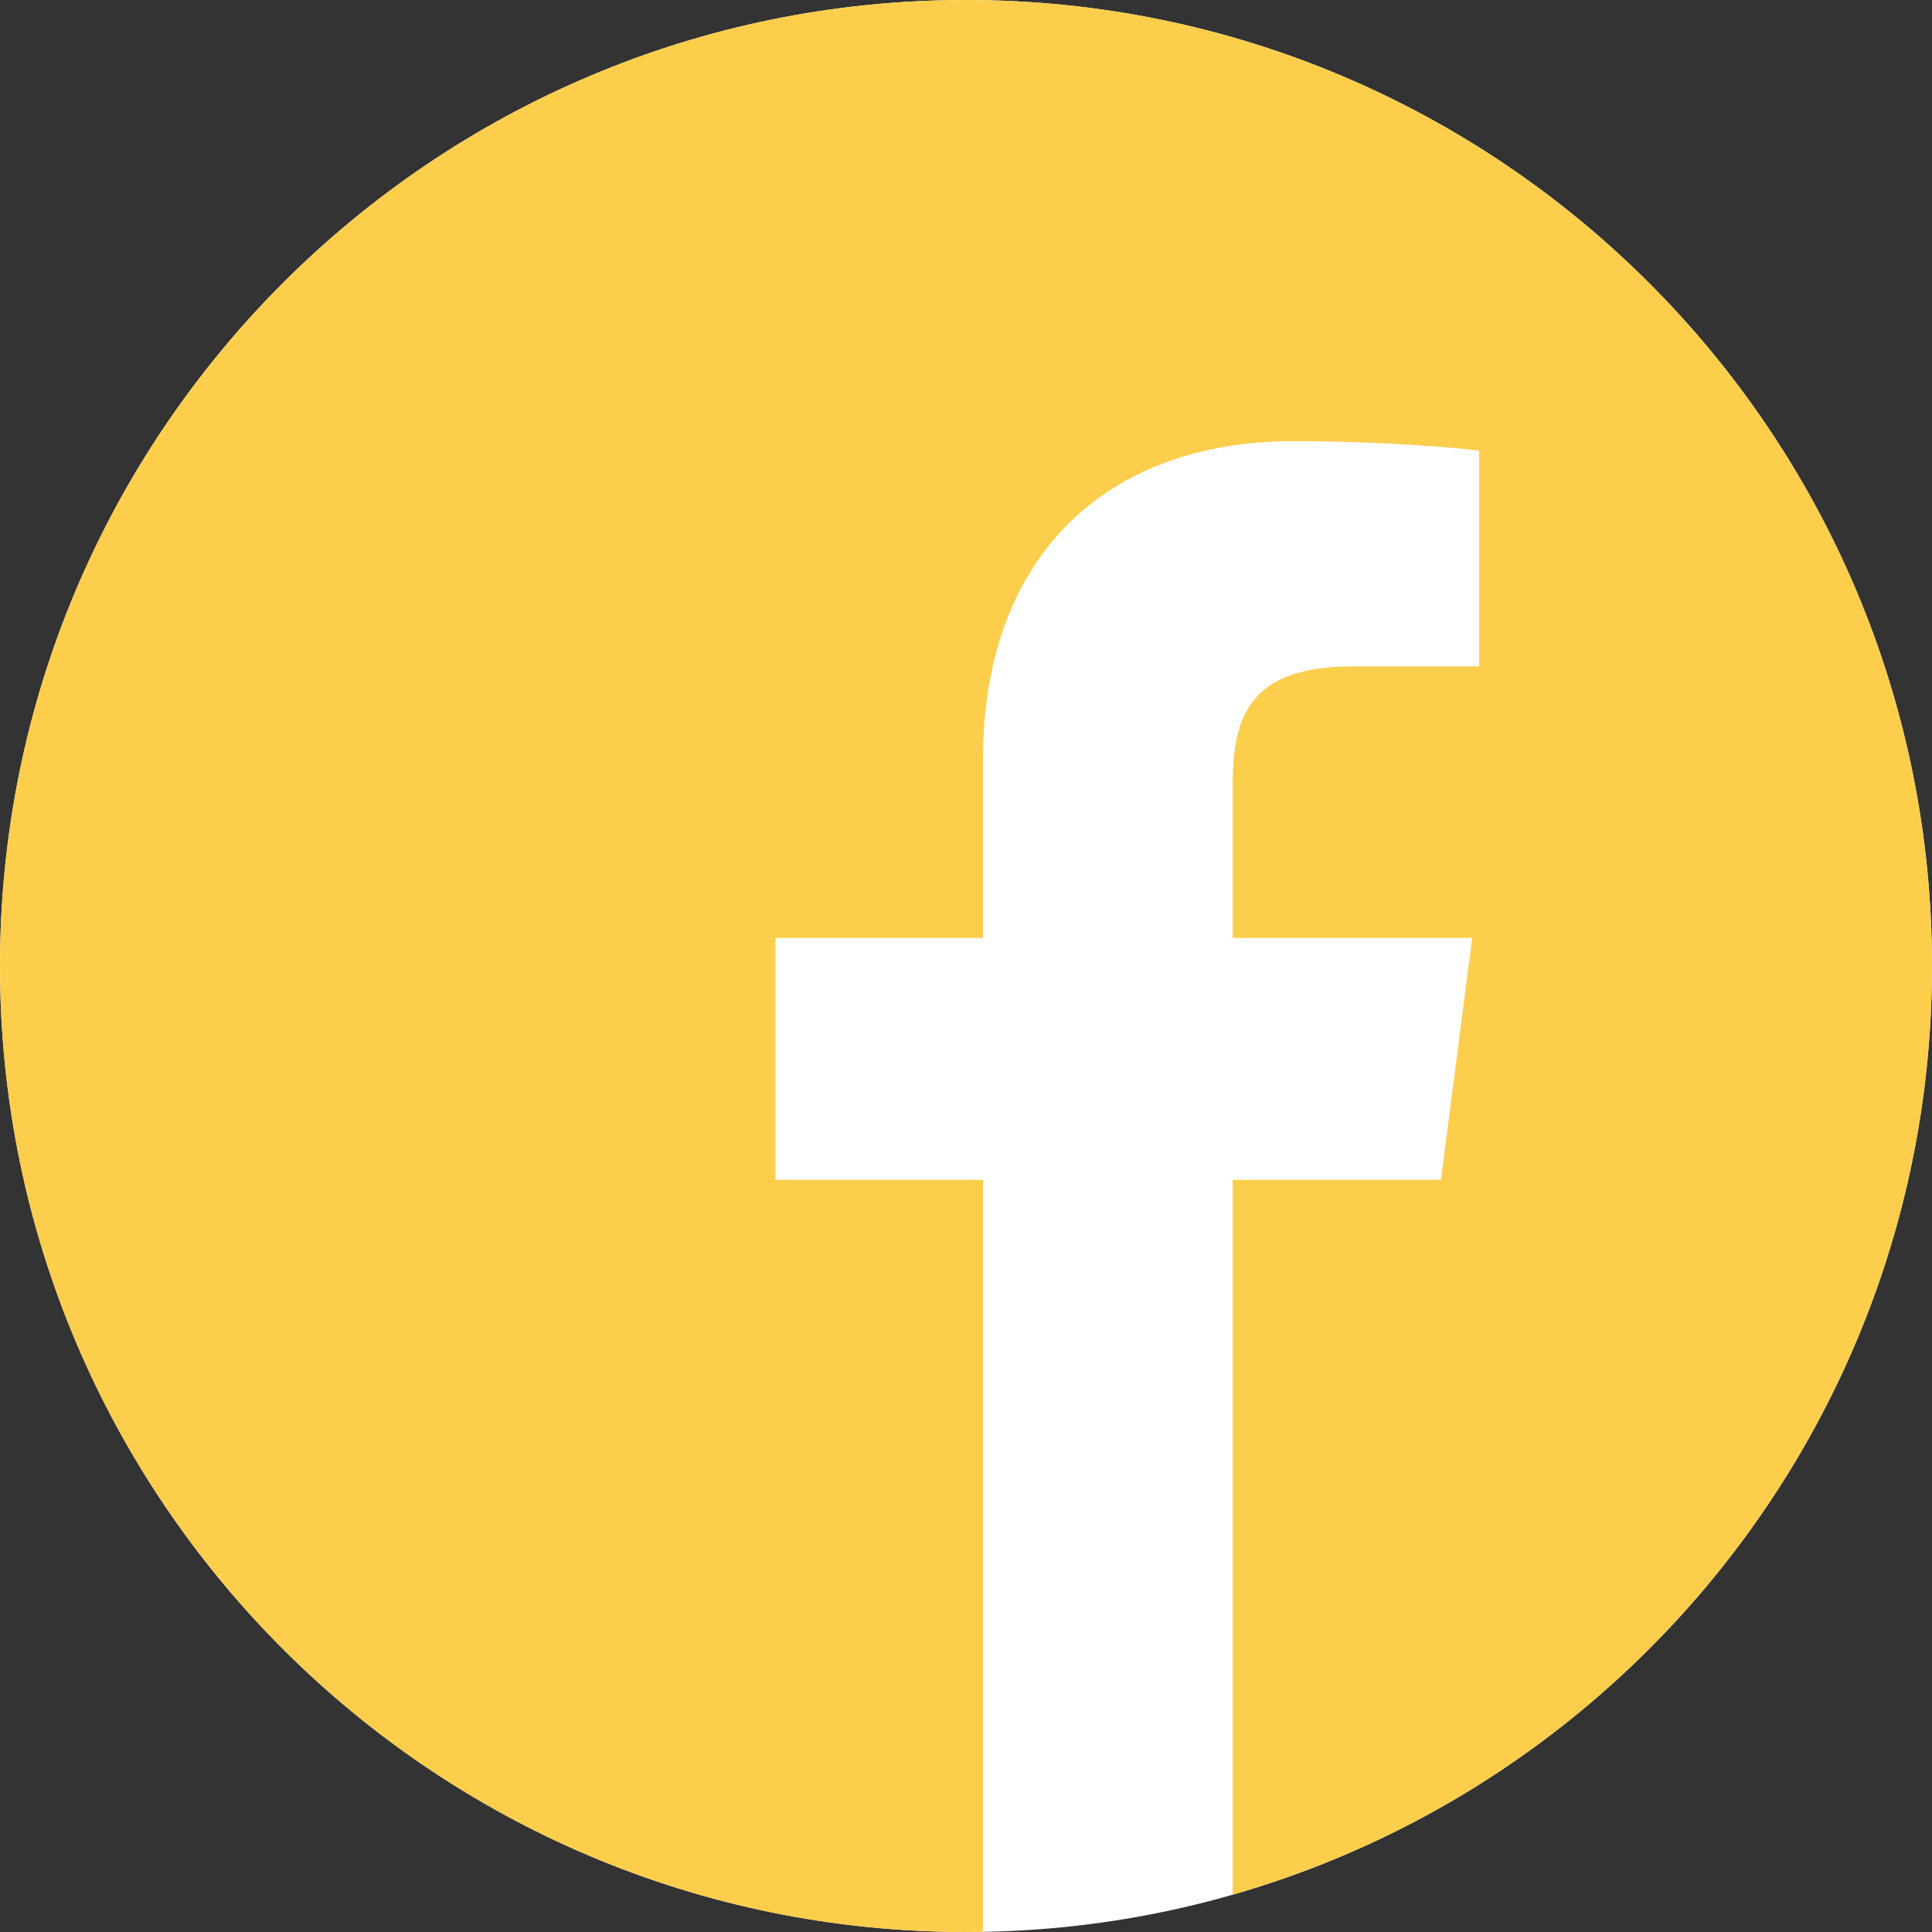 <svg width="50" height="50" viewBox="0 0 50 50" fill="none" xmlns="http://www.w3.org/2000/svg">
<rect x="0" y="0" width="50" height="50" fill="#333333" stroke="none"/>
<path d="M50 25C50 38.807 38.807 50 25 50C11.193 50 0 38.807 0 25C0 11.193 11.193 0 25 0C38.807 0 50 11.193 50 25Z" fill="white"/>
<path d="M29.031 49.675C28.823 49.709 28.614 49.74 28.404 49.768C28.614 49.74 28.823 49.709 29.031 49.675Z" fill="#FDCE4B"/>
<path d="M29.531 49.589C29.431 49.607 29.332 49.624 29.232 49.641C29.332 49.624 29.431 49.607 29.531 49.589Z" fill="#FDCE4B"/>
<path d="M27.845 49.838C27.602 49.865 27.356 49.89 27.11 49.91C27.356 49.89 27.602 49.865 27.845 49.838Z" fill="#FDCE4B"/>
<path d="M28.326 49.779C28.209 49.795 28.091 49.809 27.973 49.823C28.091 49.809 28.209 49.795 28.326 49.779Z" fill="#FDCE4B"/>
<path d="M30.212 49.454C30.124 49.473 30.036 49.492 29.948 49.509C30.036 49.492 30.124 49.473 30.212 49.454Z" fill="#FDCE4B"/>
<path d="M31.901 49.035C31.83 49.055 31.759 49.074 31.688 49.094C31.759 49.074 31.83 49.055 31.901 49.035Z" fill="#FDCE4B"/>
<path d="M31.39 49.174C31.313 49.194 31.235 49.215 31.158 49.234C31.235 49.215 31.313 49.195 31.39 49.174Z" fill="#FDCE4B"/>
<path d="M30.722 49.341C30.64 49.36 30.558 49.378 30.475 49.397C30.558 49.378 30.64 49.36 30.722 49.341Z" fill="#FDCE4B"/>
<path d="M27.102 49.911C26.971 49.922 26.839 49.932 26.707 49.941C26.839 49.932 26.971 49.922 27.102 49.911Z" fill="#FDCE4B"/>
<path d="M50 25C50 11.195 38.805 0 25 0C11.195 0 0 11.195 0 25C0 38.805 11.195 50 25 50C25.147 50 25.293 49.997 25.439 49.994V30.533H20.068V24.273H25.439V19.667C25.439 14.325 28.701 11.417 33.466 11.417C35.748 11.417 37.709 11.588 38.281 11.663V17.247H34.995C32.403 17.247 31.901 18.479 31.901 20.287V24.273H38.1L37.292 30.533H31.901V49.034C42.35 46.038 50 36.411 50 25Z" fill="#FDCE4B"/>
<path d="M26.652 49.944C26.392 49.961 26.13 49.974 25.868 49.983C26.13 49.974 26.392 49.961 26.652 49.944Z" fill="#FDCE4B"/>
<path d="M25.855 49.984C25.717 49.989 25.578 49.992 25.44 49.994C25.578 49.992 25.717 49.989 25.855 49.984Z" fill="#FDCE4B"/>
</svg>
